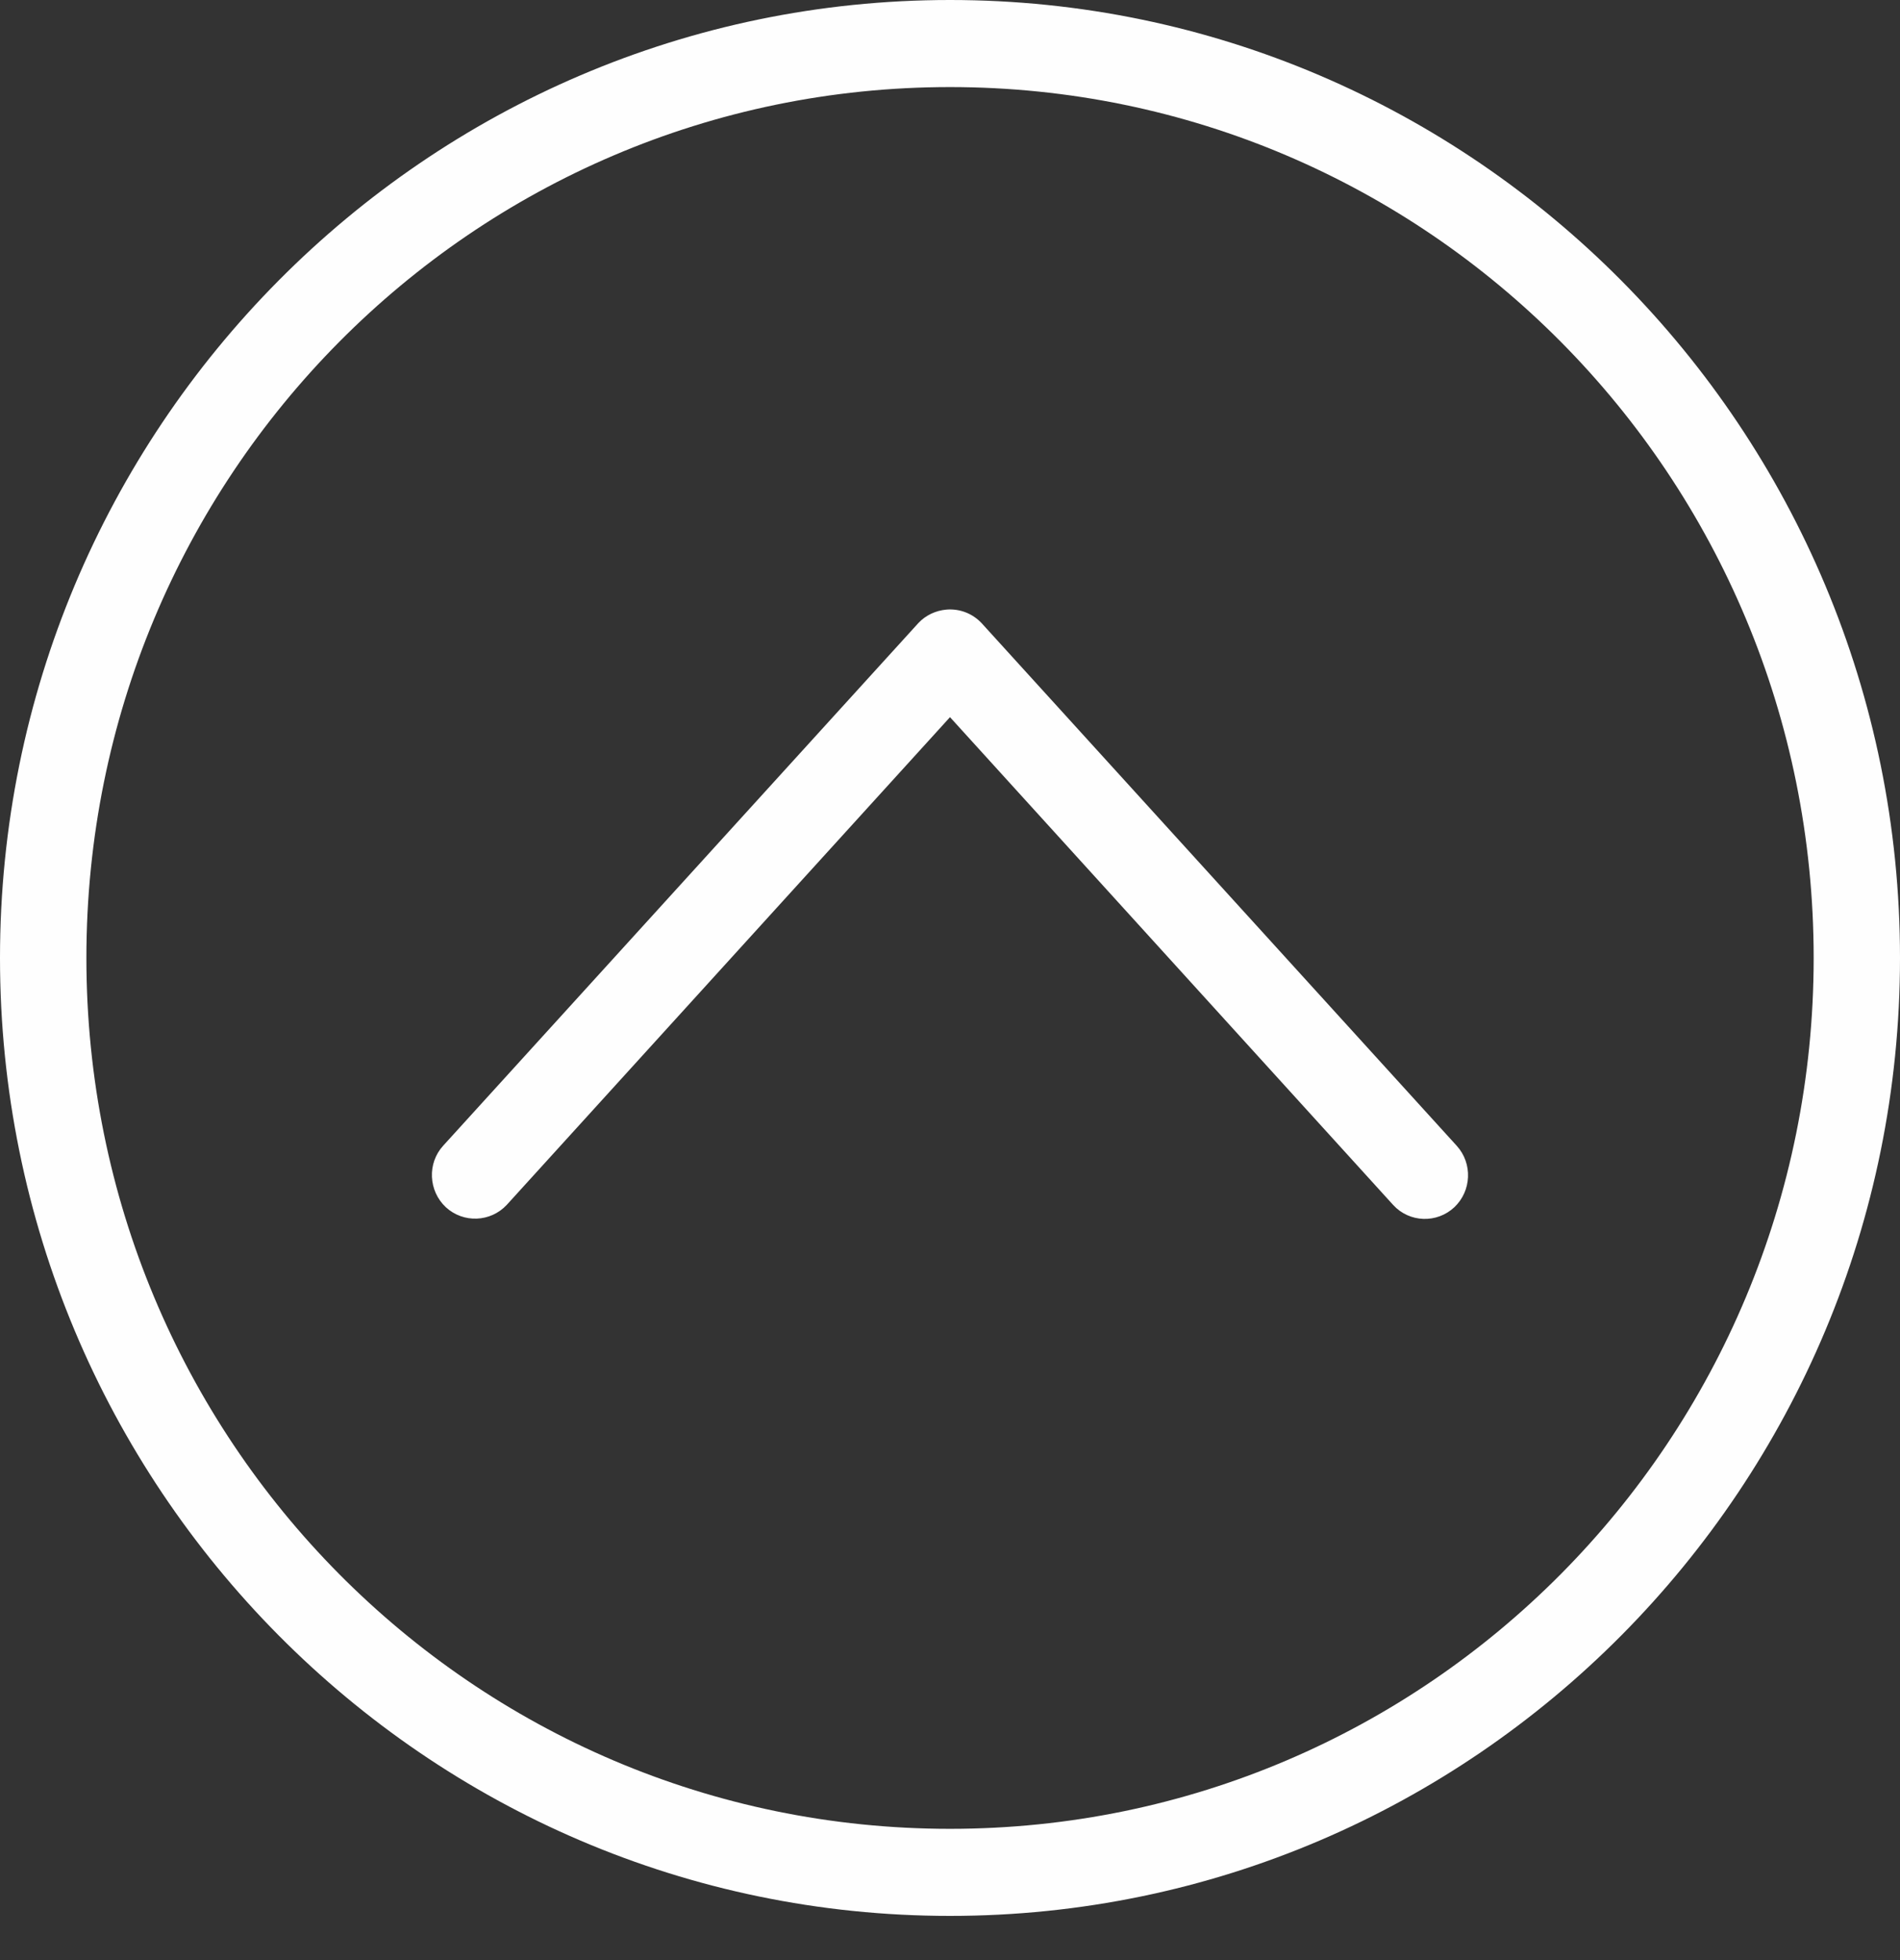 <svg width="32" height="33" viewBox="0 0 32 33" fill="none" xmlns="http://www.w3.org/2000/svg">
<rect x="0" y="0" width="32" height="33" fill="#333333" stroke="none"/>
<path d="M16 0C7.171 0 0 7.228 0 16.128C0 25.028 7.171 32.256 16 32.256C24.829 32.256 32 25.028 32 16.128C32 7.232 24.829 0 16 0ZM16 1.466C24.044 1.466 30.546 8.02 30.546 16.128C30.546 24.236 24.044 30.79 16 30.79C7.956 30.79 1.455 24.236 1.455 16.128C1.455 8.024 7.956 1.466 16 1.466ZM15.942 10.263C15.76 10.278 15.589 10.359 15.466 10.491L7.465 19.288C7.193 19.584 7.215 20.05 7.509 20.325C7.804 20.596 8.262 20.578 8.535 20.285L16 12.074L23.465 20.288C23.738 20.585 24.2 20.6 24.494 20.325C24.785 20.05 24.804 19.588 24.535 19.291L16.535 10.494C16.382 10.329 16.164 10.245 15.942 10.263Z" fill="#FEFEFE"/>
</svg>
